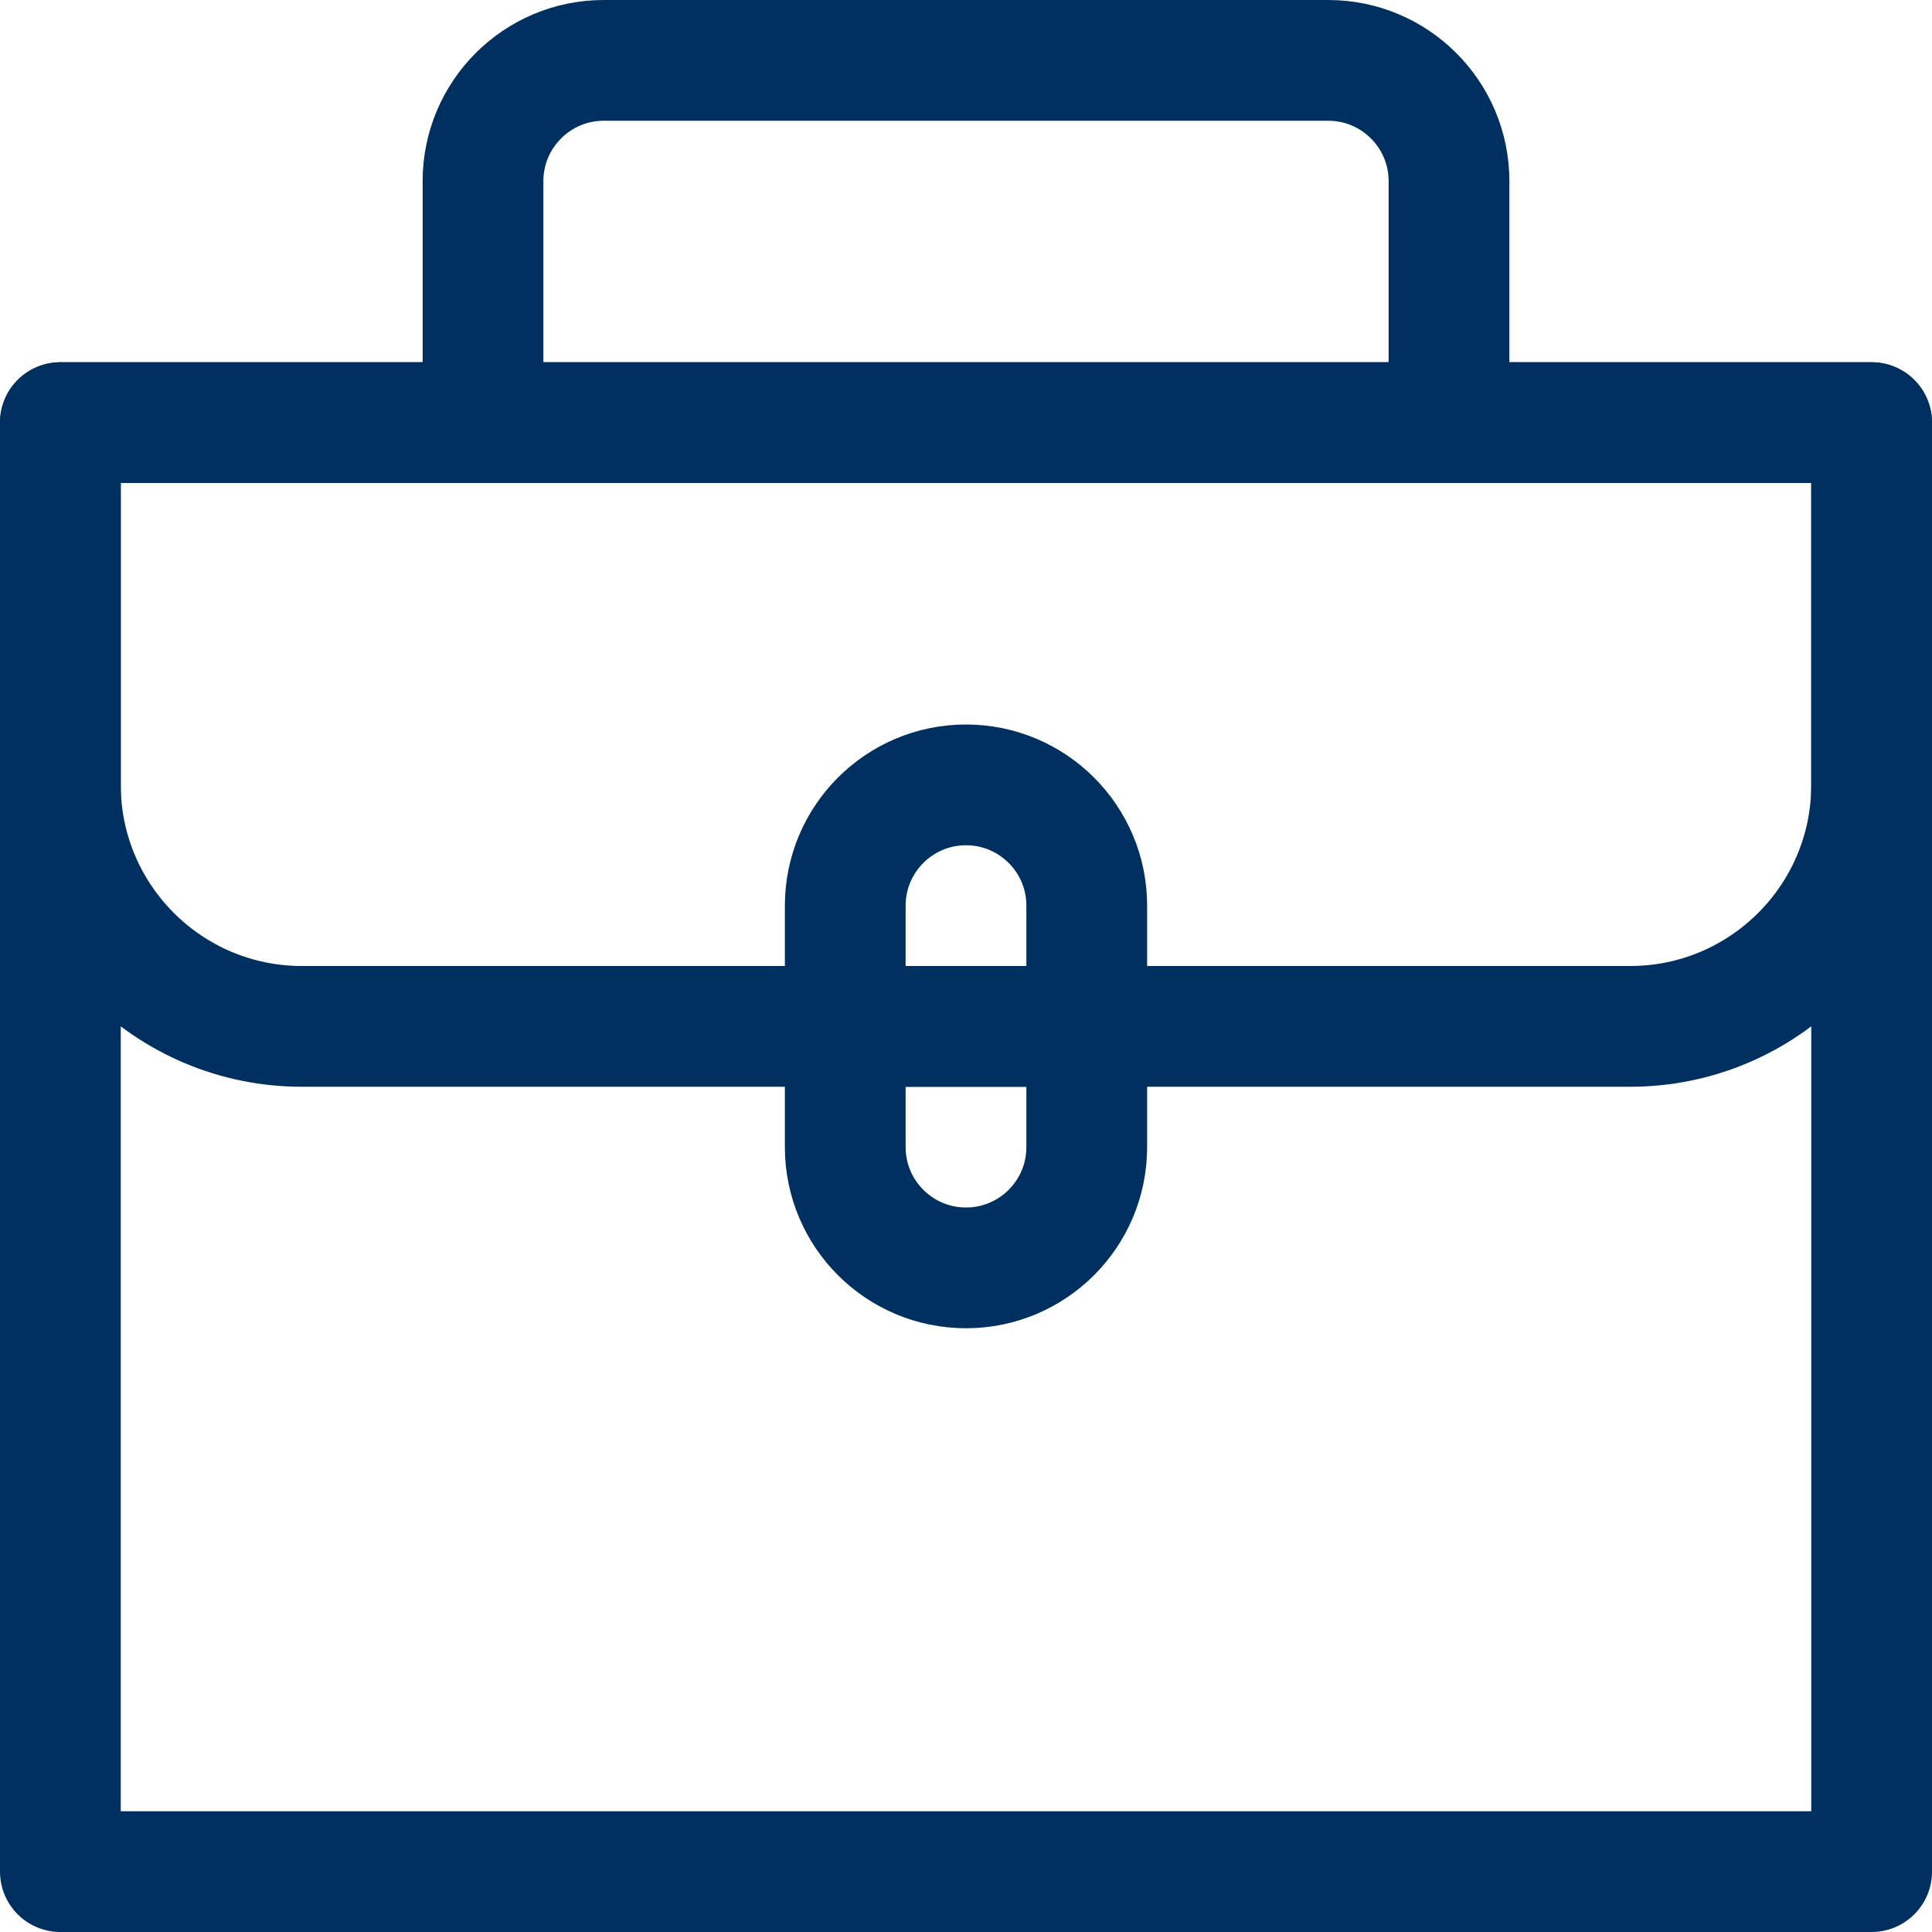 <?xml version="1.0" encoding="UTF-8"?>
<svg id="Stock_cut" xmlns="http://www.w3.org/2000/svg" version="1.1" viewBox="0 0 800 800">
  <!-- Generator: Adobe Illustrator 29.0.0, SVG Export Plug-In . SVG Version: 2.1.0 Build 186)  -->
  <defs>
    <style>
      .st0 {
        fill: none;
        stroke: #003060;
        stroke-linejoin: round;
        stroke-width: 50px;
      }
    </style>
  </defs>
  <rect class="st0" x="25" y="175" width="750" height="600"/>
  <path class="st0" d="M775,175H25v150c0,55.2,44.8,100,100,100h550c55.2,0,100-44.8,100-100v-150Z"/>
  <path class="st0" d="M200,175v-100c0-27.6,22.4-50,50-50h300c27.6,0,50,22.4,50,50v100"/>
  <path class="st0" d="M400,525h0c-27.6,0-50-22.4-50-50v-100c0-27.6,22.4-50,50-50h0c27.6,0,50,22.4,50,50v100c0,27.6-22.4,50-50,50Z"/>
  <line class="st0" x1="450" y1="425" x2="350" y2="425"/>
</svg>